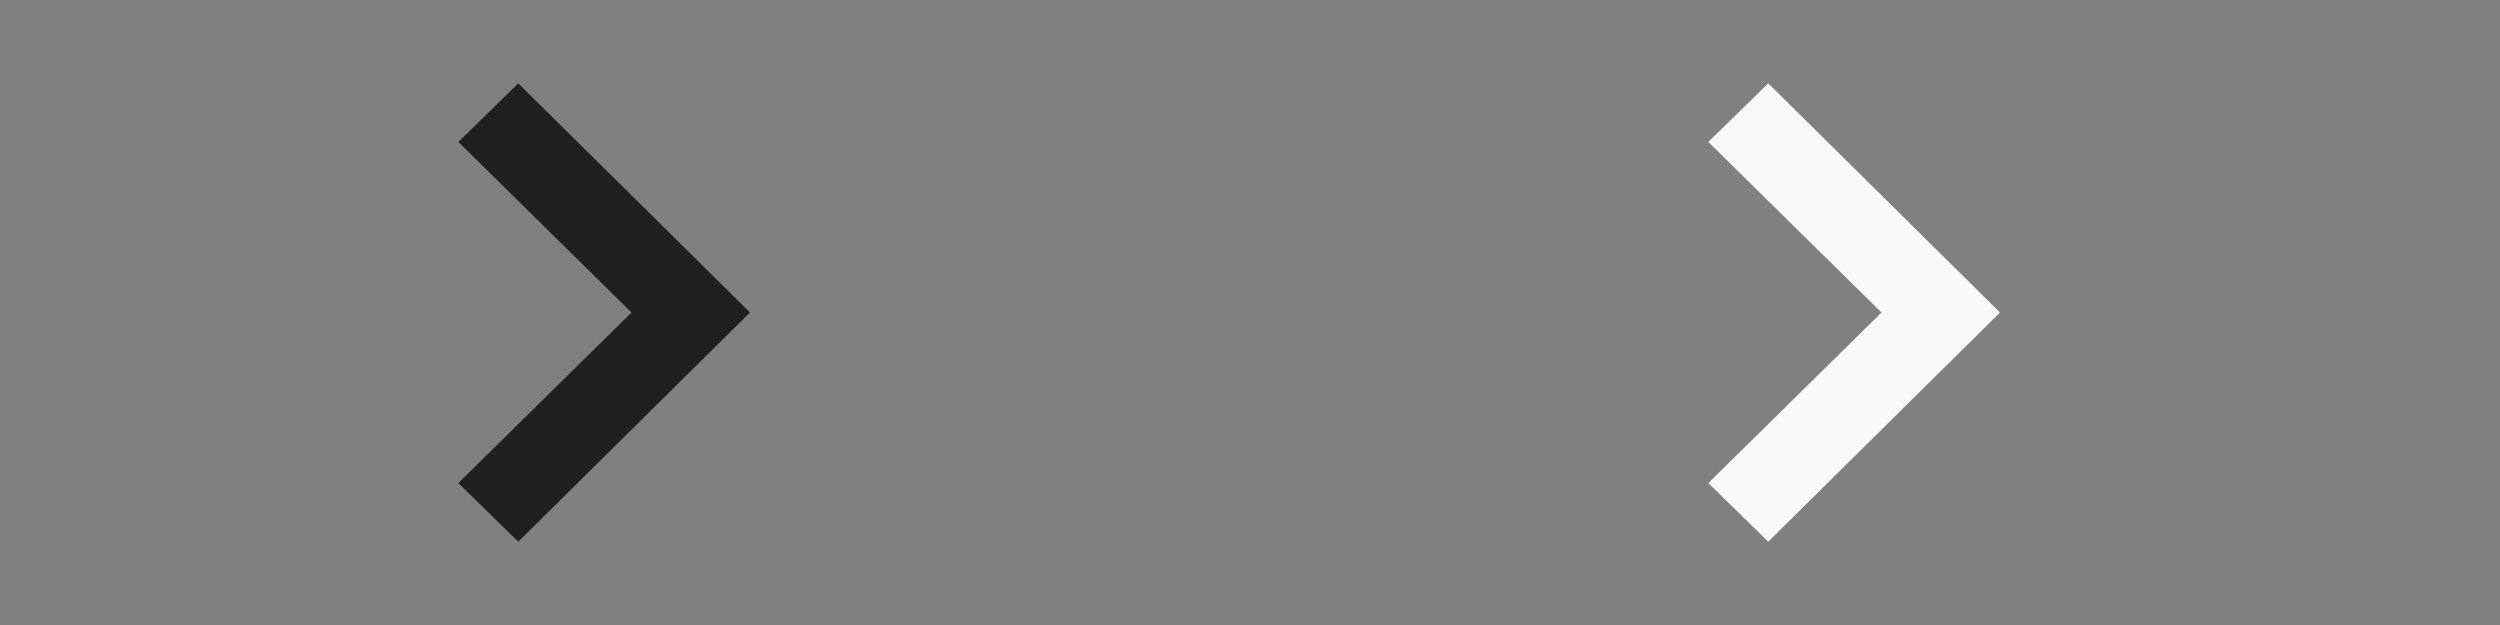 <?xml version="1.0" encoding="UTF-8" standalone="no"?>
<!-- Created with Inkscape (http://www.inkscape.org/) -->

<svg
   xmlns:dc="http://purl.org/dc/elements/1.1/"
   xmlns:cc="http://creativecommons.org/ns#"
   xmlns:rdf="http://www.w3.org/1999/02/22-rdf-syntax-ns#"
   xmlns:svg="http://www.w3.org/2000/svg"
   xmlns="http://www.w3.org/2000/svg"
   xmlns:sodipodi="http://sodipodi.sourceforge.net/DTD/sodipodi-0.dtd"
   xmlns:inkscape="http://www.inkscape.org/namespaces/inkscape"
   width="60"
   height="15"
   id="svg6173"
   version="1.1"
   inkscape:version="0.48.3.1 r9886"
   inkscape:export-filename="/home/work/svn/daps/contrib/layout/wip/style_images/arrow.png"
   inkscape:export-xdpi="90"
   inkscape:export-ydpi="90"
   sodipodi:docname="arrow.svg">
  <rect width="100%" height="100%" fill="#808080" stroke="none"/>
  <defs
     id="defs6175" />
  <sodipodi:namedview
     id="base"
     pagecolor="#ffffff"
     bordercolor="#666666"
     borderopacity="1.0"
     inkscape:pageopacity="0.0"
     inkscape:pageshadow="2"
     inkscape:zoom="16"
     inkscape:cx="39.101419"
     inkscape:cy="-3.489795"
     inkscape:document-units="px"
     inkscape:current-layer="layer1"
     showgrid="false"
     fit-margin-top="0"
     fit-margin-left="0"
     fit-margin-right="15"
     fit-margin-bottom="0"
     inkscape:window-width="1440"
     inkscape:window-height="845"
     inkscape:window-x="0"
     inkscape:window-y="27"
     inkscape:window-maximized="1">
    <inkscape:grid
       type="xygrid"
       id="grid6213"
       empspacing="5"
       visible="true"
       enabled="true"
       snapvisiblegridlinesonly="true"
       originx="-6px"
       originy="-8px" />
  </sodipodi:namedview>
  <g
     inkscape:label="Layer 1"
     inkscape:groupmode="layer"
     id="layer1"
     transform="translate(24,-65.076)">
    <path
       style="fill:#202020"
       d="M -11.562,67.076 -13,68.483 -8.844,72.576 -13,76.67 l 1.438,1.406 5.562,-5.5 -5.562,-5.5 z"
       id="rect3792"
       inkscape:connector-curvature="0" />
    <path
       inkscape:connector-curvature="0"
       style="fill:#f7faf6"
       d="M 18.438,67.076 17,68.483 21.156,72.576 17,76.67 l 1.438,1.406 5.562,-5.5 -5.562,-5.5 z"
       id="rect3792-0" />
  </g>
</svg>
